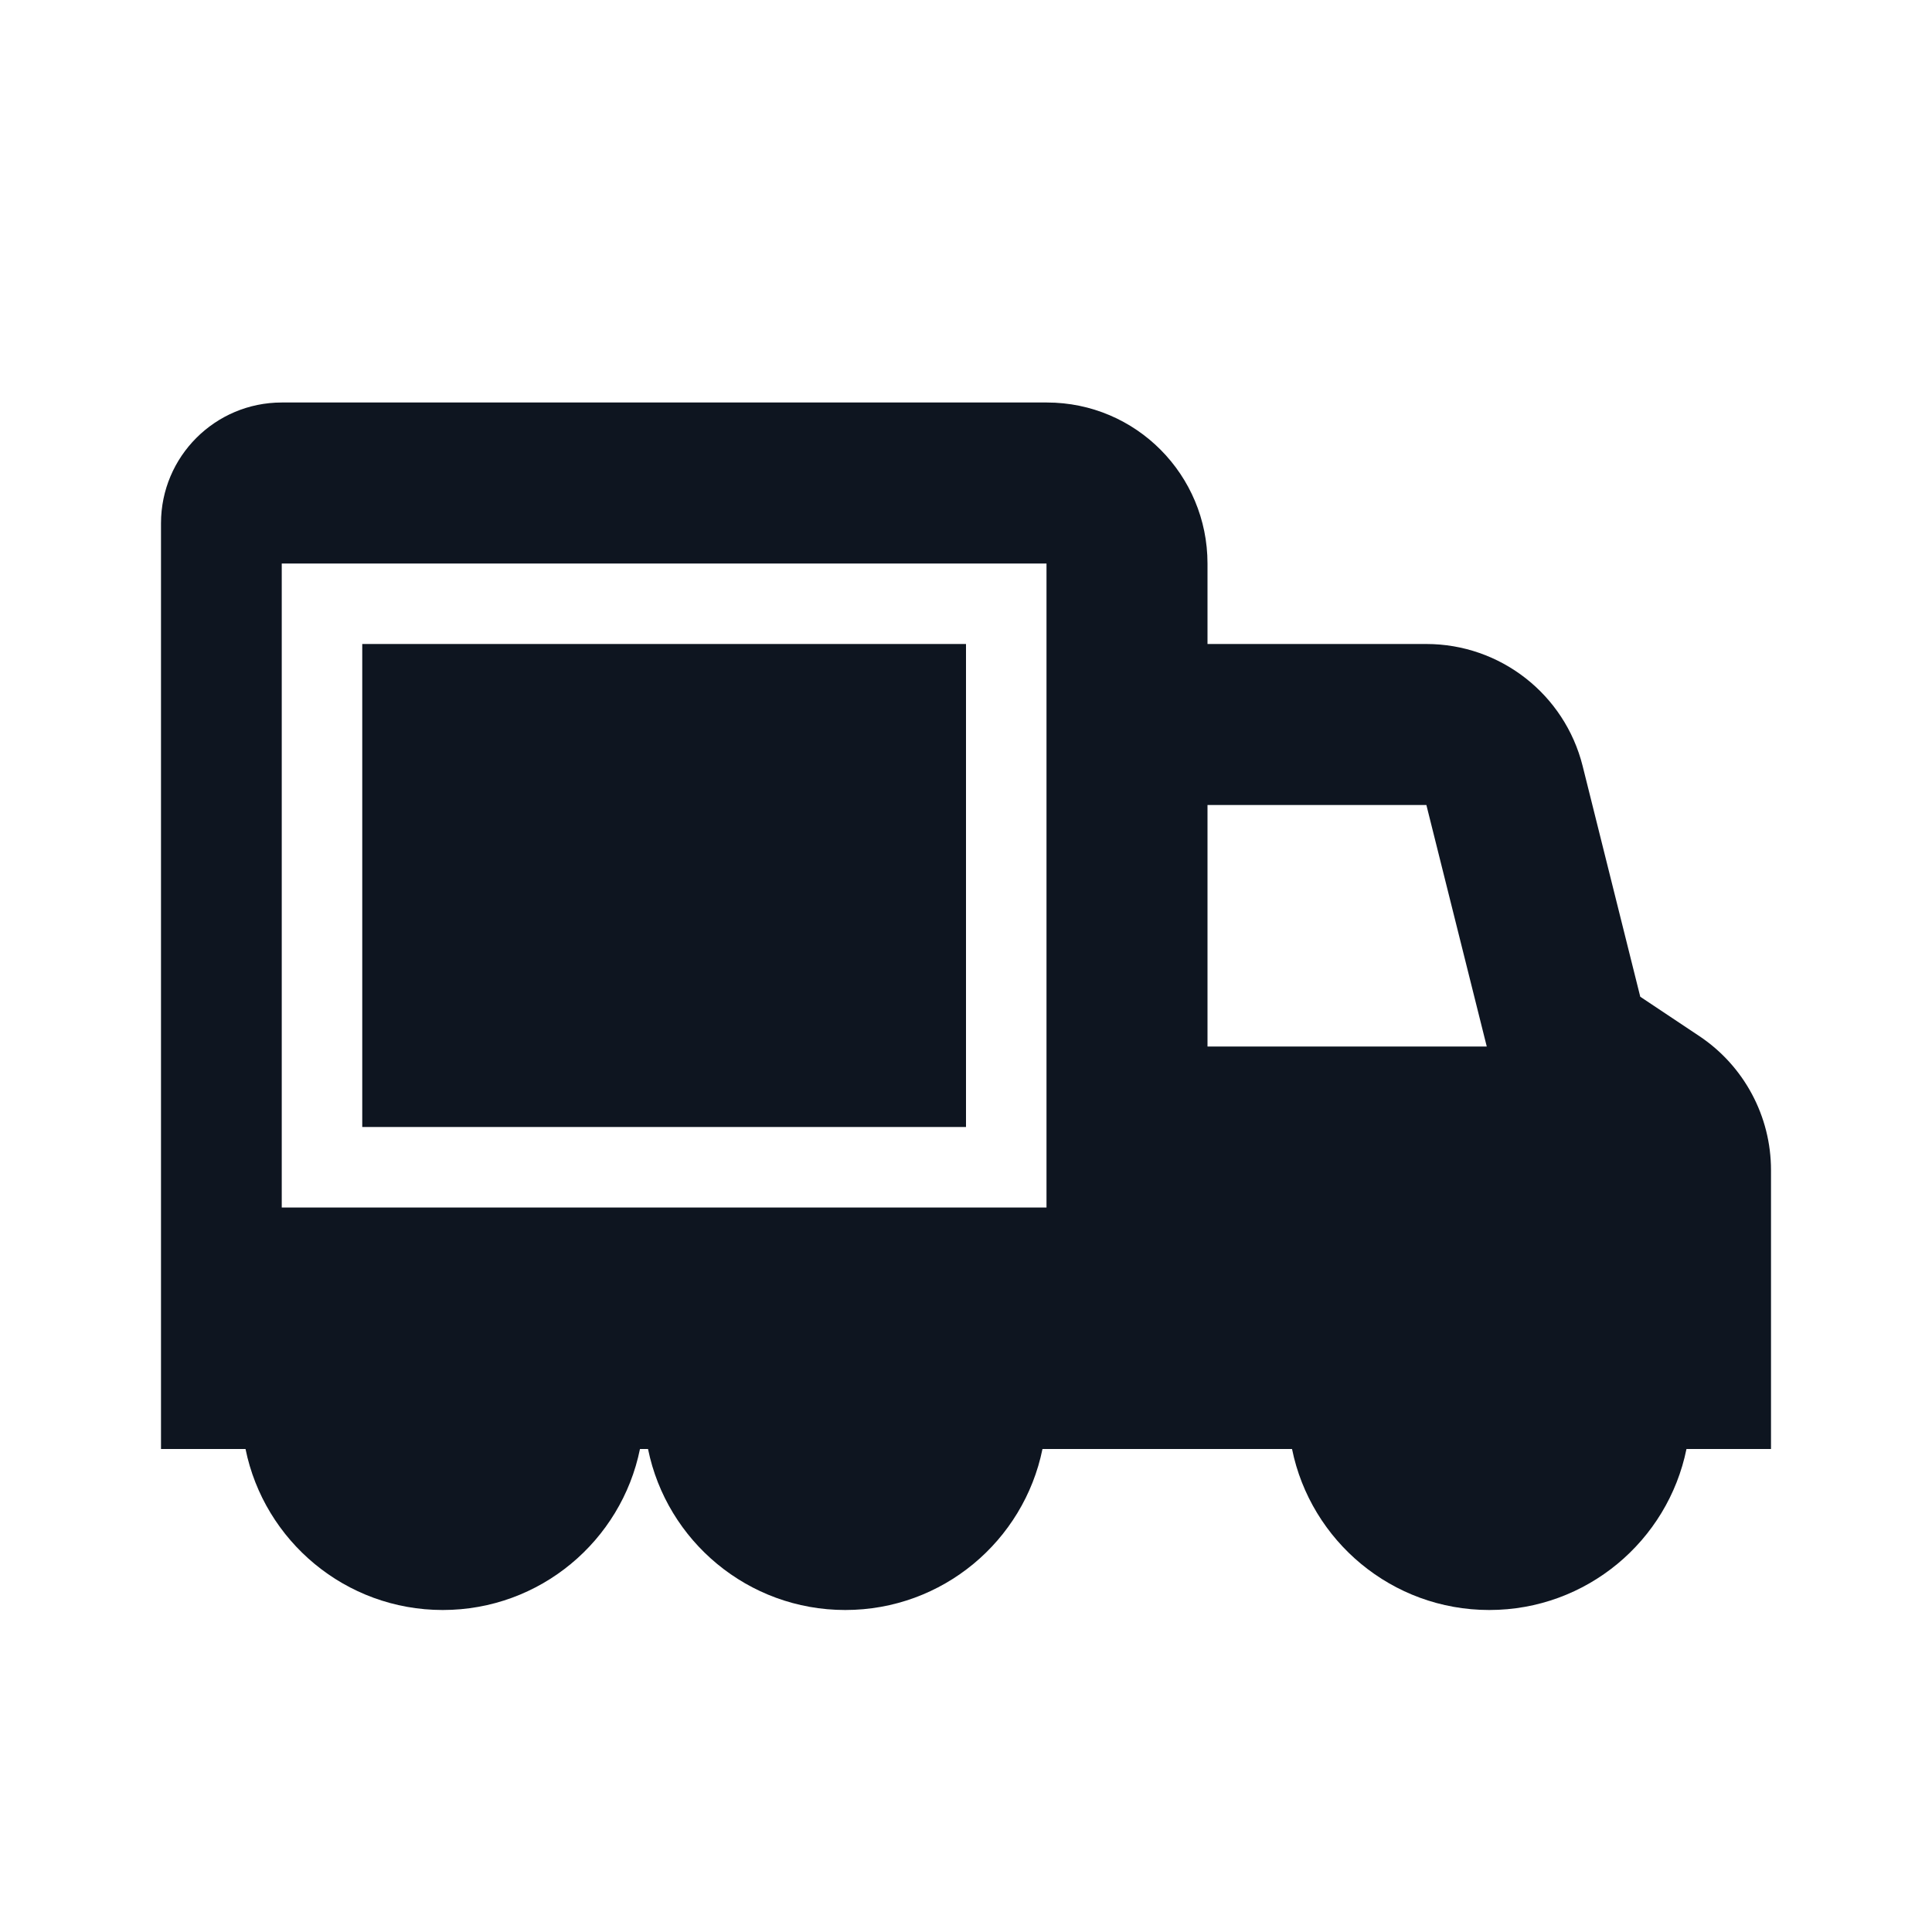 <svg width="24" height="24" viewBox="0 0 24 24" fill="none" xmlns="http://www.w3.org/2000/svg">
<path d="M7.95 18H8.05C8.282 19.141 9.291 20 10.5 20C11.71 20 12.718 19.141 12.95 18H16.05C16.282 19.141 17.291 20 18.5 20C19.709 20 20.718 19.141 20.95 18H22L22 14.535C22 13.867 21.666 13.242 21.11 12.871L20.376 12.382L19.66 9.515C19.437 8.625 18.637 8 17.719 8H15V7C15 5.901 14.114 5 13.004 5H3.5C2.672 5 2 5.672 2 6.5V18H3.05C3.282 19.141 4.291 20 5.5 20C6.709 20 7.718 19.141 7.95 18ZM3.5 15V7H13V15H3.5ZM15 13V10H17.719L18.469 13H15Z" fill="#0E1520"/>
<path d="M4.5 8H12V14H4.5V8Z" fill="#0E1520"/>
</svg>

